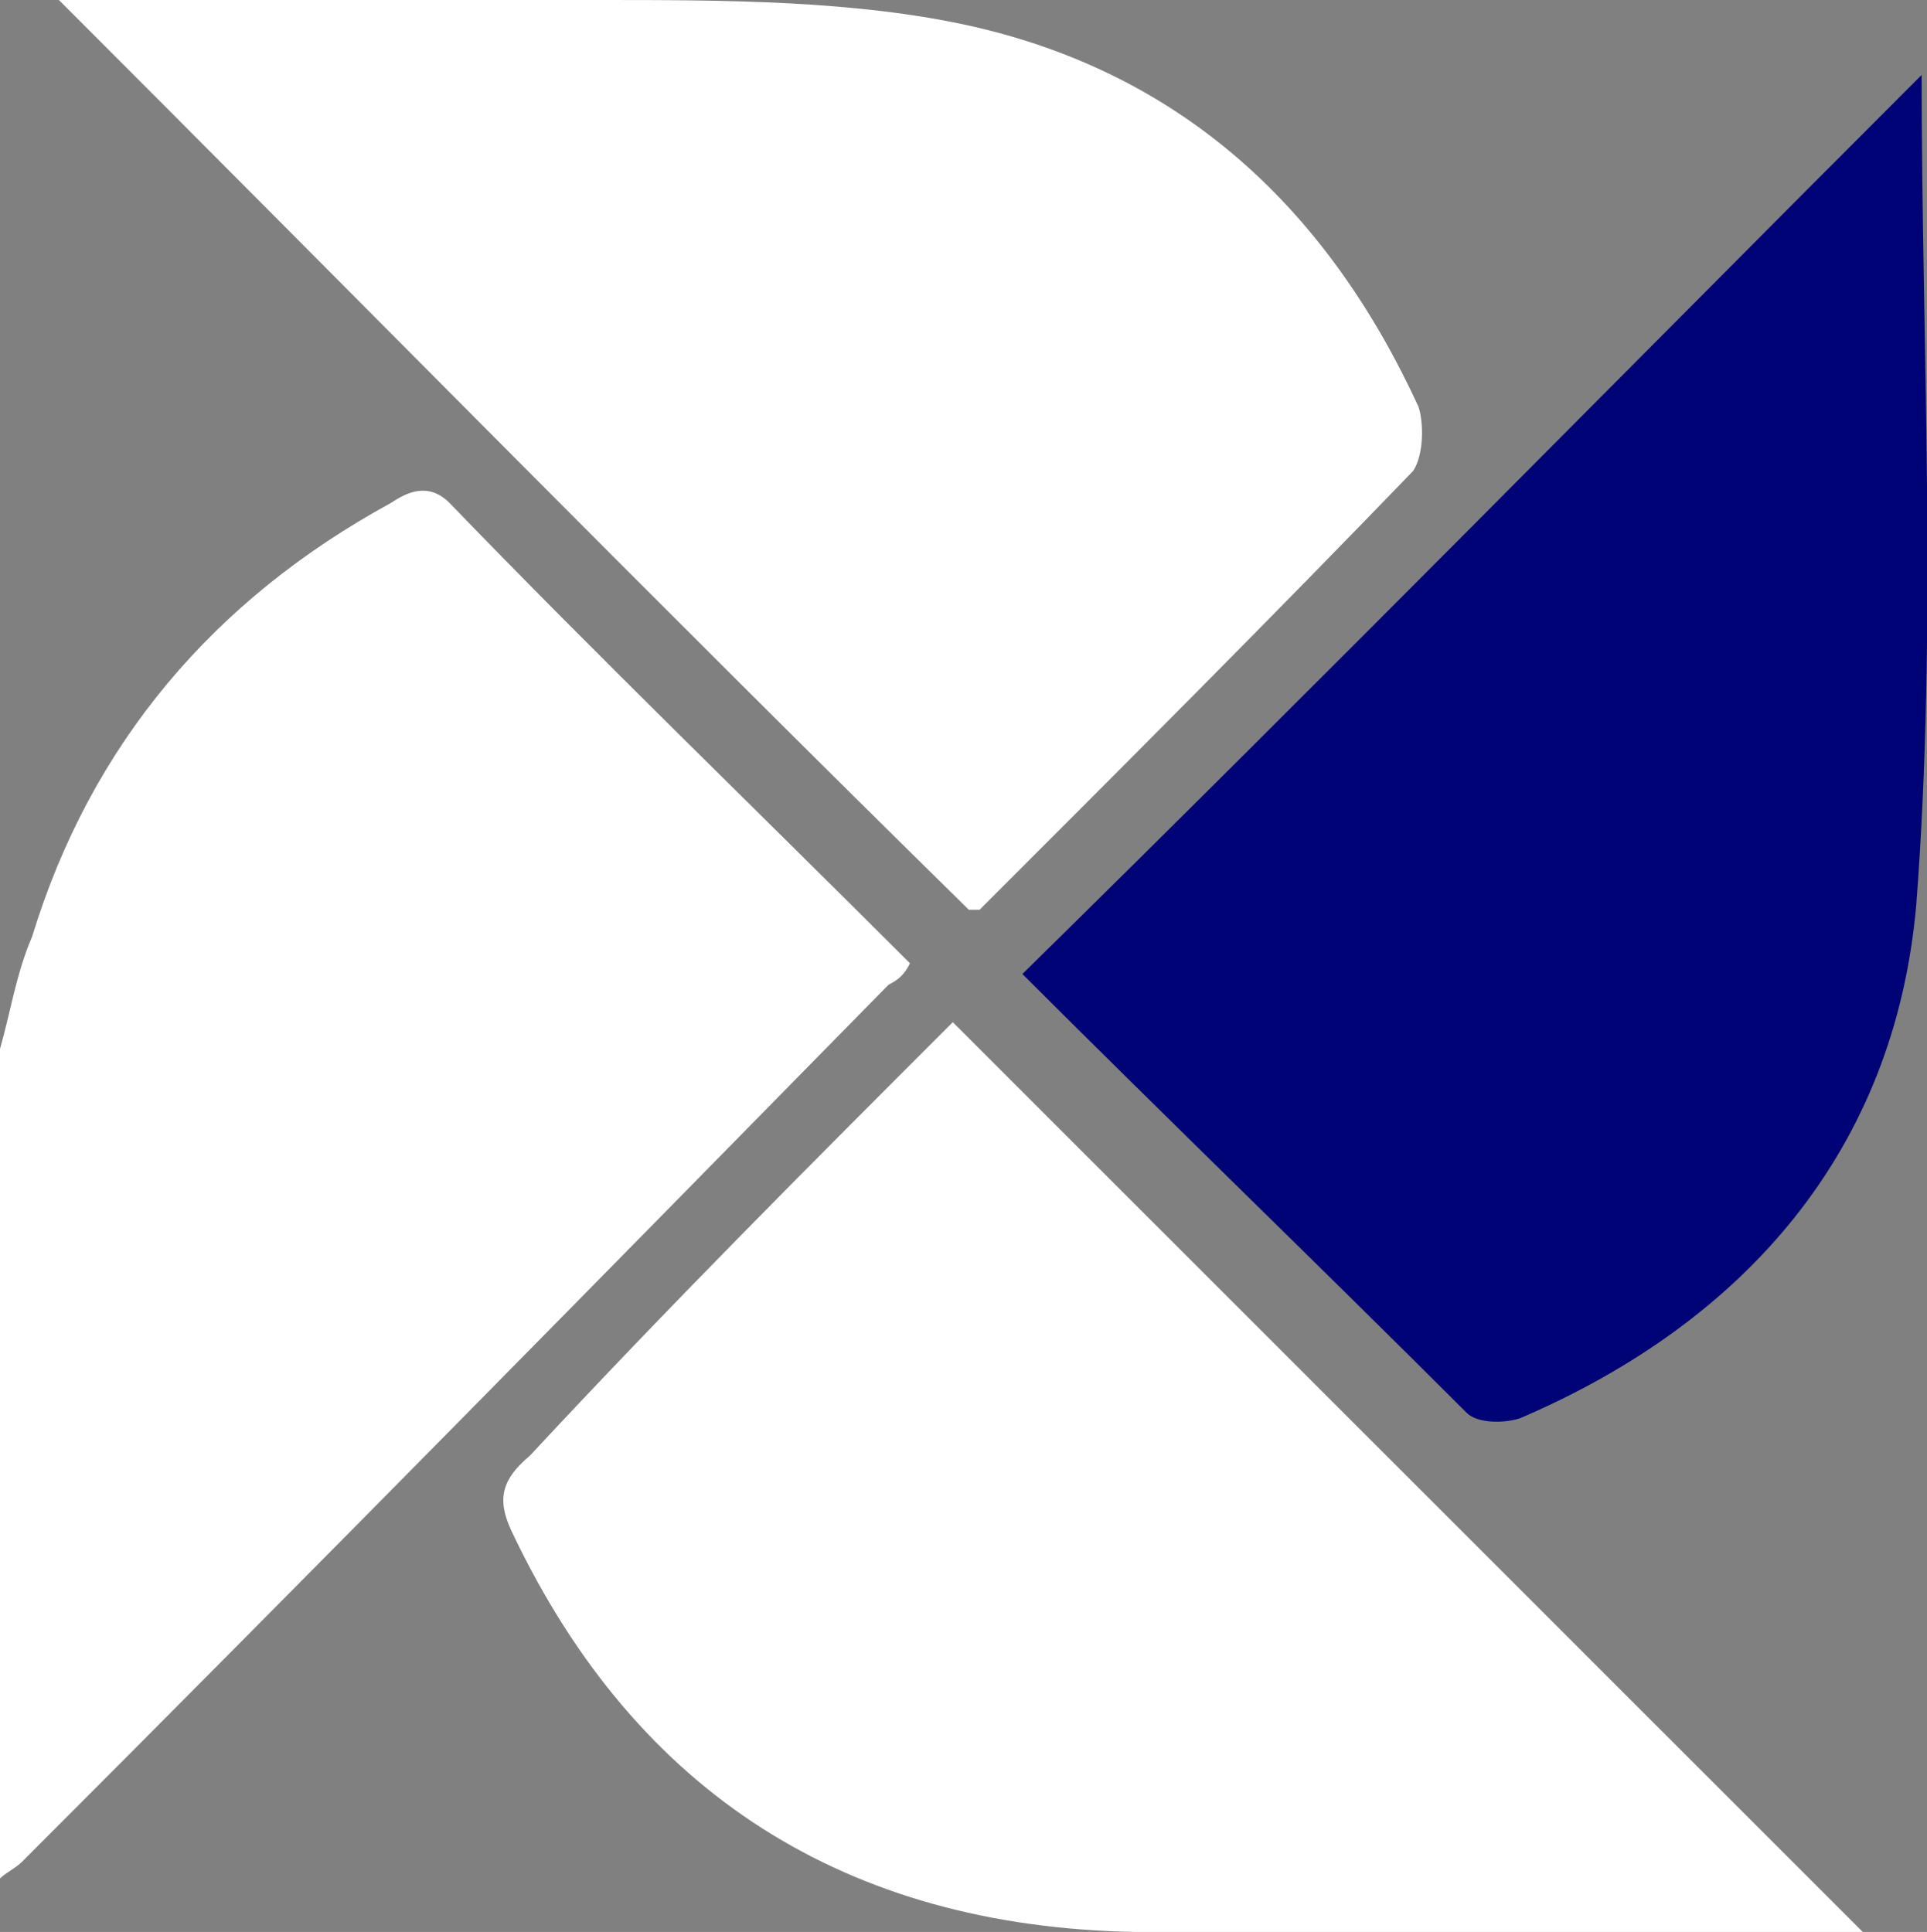 <?xml version="1.0" encoding="utf-8"?>
<!-- Generator: Adobe Illustrator 21.1.0, SVG Export Plug-In . SVG Version: 6.00 Build 0)  -->
<svg version="1.0" id="Layer_1" xmlns="http://www.w3.org/2000/svg" xmlns:xlink="http://www.w3.org/1999/xlink" x="0px" y="0px"
	 viewBox="0 0 36 36.1" style="enable-background:new 0 0 36 36.1;" xml:space="preserve">
<rect x="0" y="0" width="36" height="36.1" fill="#808080" stroke="none"/>
<style type="text/css">
	.st0{fill:#FFFFFF;}
	.st1{fill:#000375;}
</style>
<g id="dEmkP2.tif">
	<g>
		<path class="st0" d="M0,19.6c0.2-0.7,0.3-1.4,0.6-2.1c1.1-3.6,3.4-6.3,6.7-8.1C7.6,9.2,8,9,8.4,9.4c2.8,2.9,5.7,5.7,8.6,8.6
			c-0.1,0.2-0.2,0.3-0.4,0.4C11.2,23.9,5.8,29.4,0.4,34.8C0.3,34.9,0.1,35,0,35.1C0,29.9,0,24.8,0,19.6z"/>
		<path class="st0" d="M1.1,0C4.5,0,7.9,0,11.2,0c2.3,0,4.8,0,7,0.5c3.9,0.9,6.6,3.4,8.3,7.1c0.1,0.3,0.1,0.9-0.1,1.2
			c-2.7,2.8-5.4,5.5-8.1,8.2C18.2,17,18.1,17,18.1,17C12.4,11.4,6.8,5.7,1.1,0z"/>
		<path class="st1" d="M35.9,1.4c0,5,0.3,10.3-0.1,15.5c-0.4,4.6-3.2,7.8-7.4,9.6c-0.3,0.1-0.8,0.1-1-0.1c-2.8-2.8-5.6-5.5-8.3-8.2
			C24.8,12.6,30.4,6.9,35.9,1.4z"/>
		<path class="st0" d="M17.8,19.1c5.7,5.7,11.3,11.3,17,17c-0.1,0-0.3,0.1-0.5,0.1c-4.4,0-8.7,0-13.1-0.1c-5.4-0.1-9.3-2.6-11.6-7.4
			c-0.3-0.6-0.3-1,0.3-1.5C12.5,24.4,15.2,21.7,17.8,19.1z"/>
	</g>
</g>
</svg>
